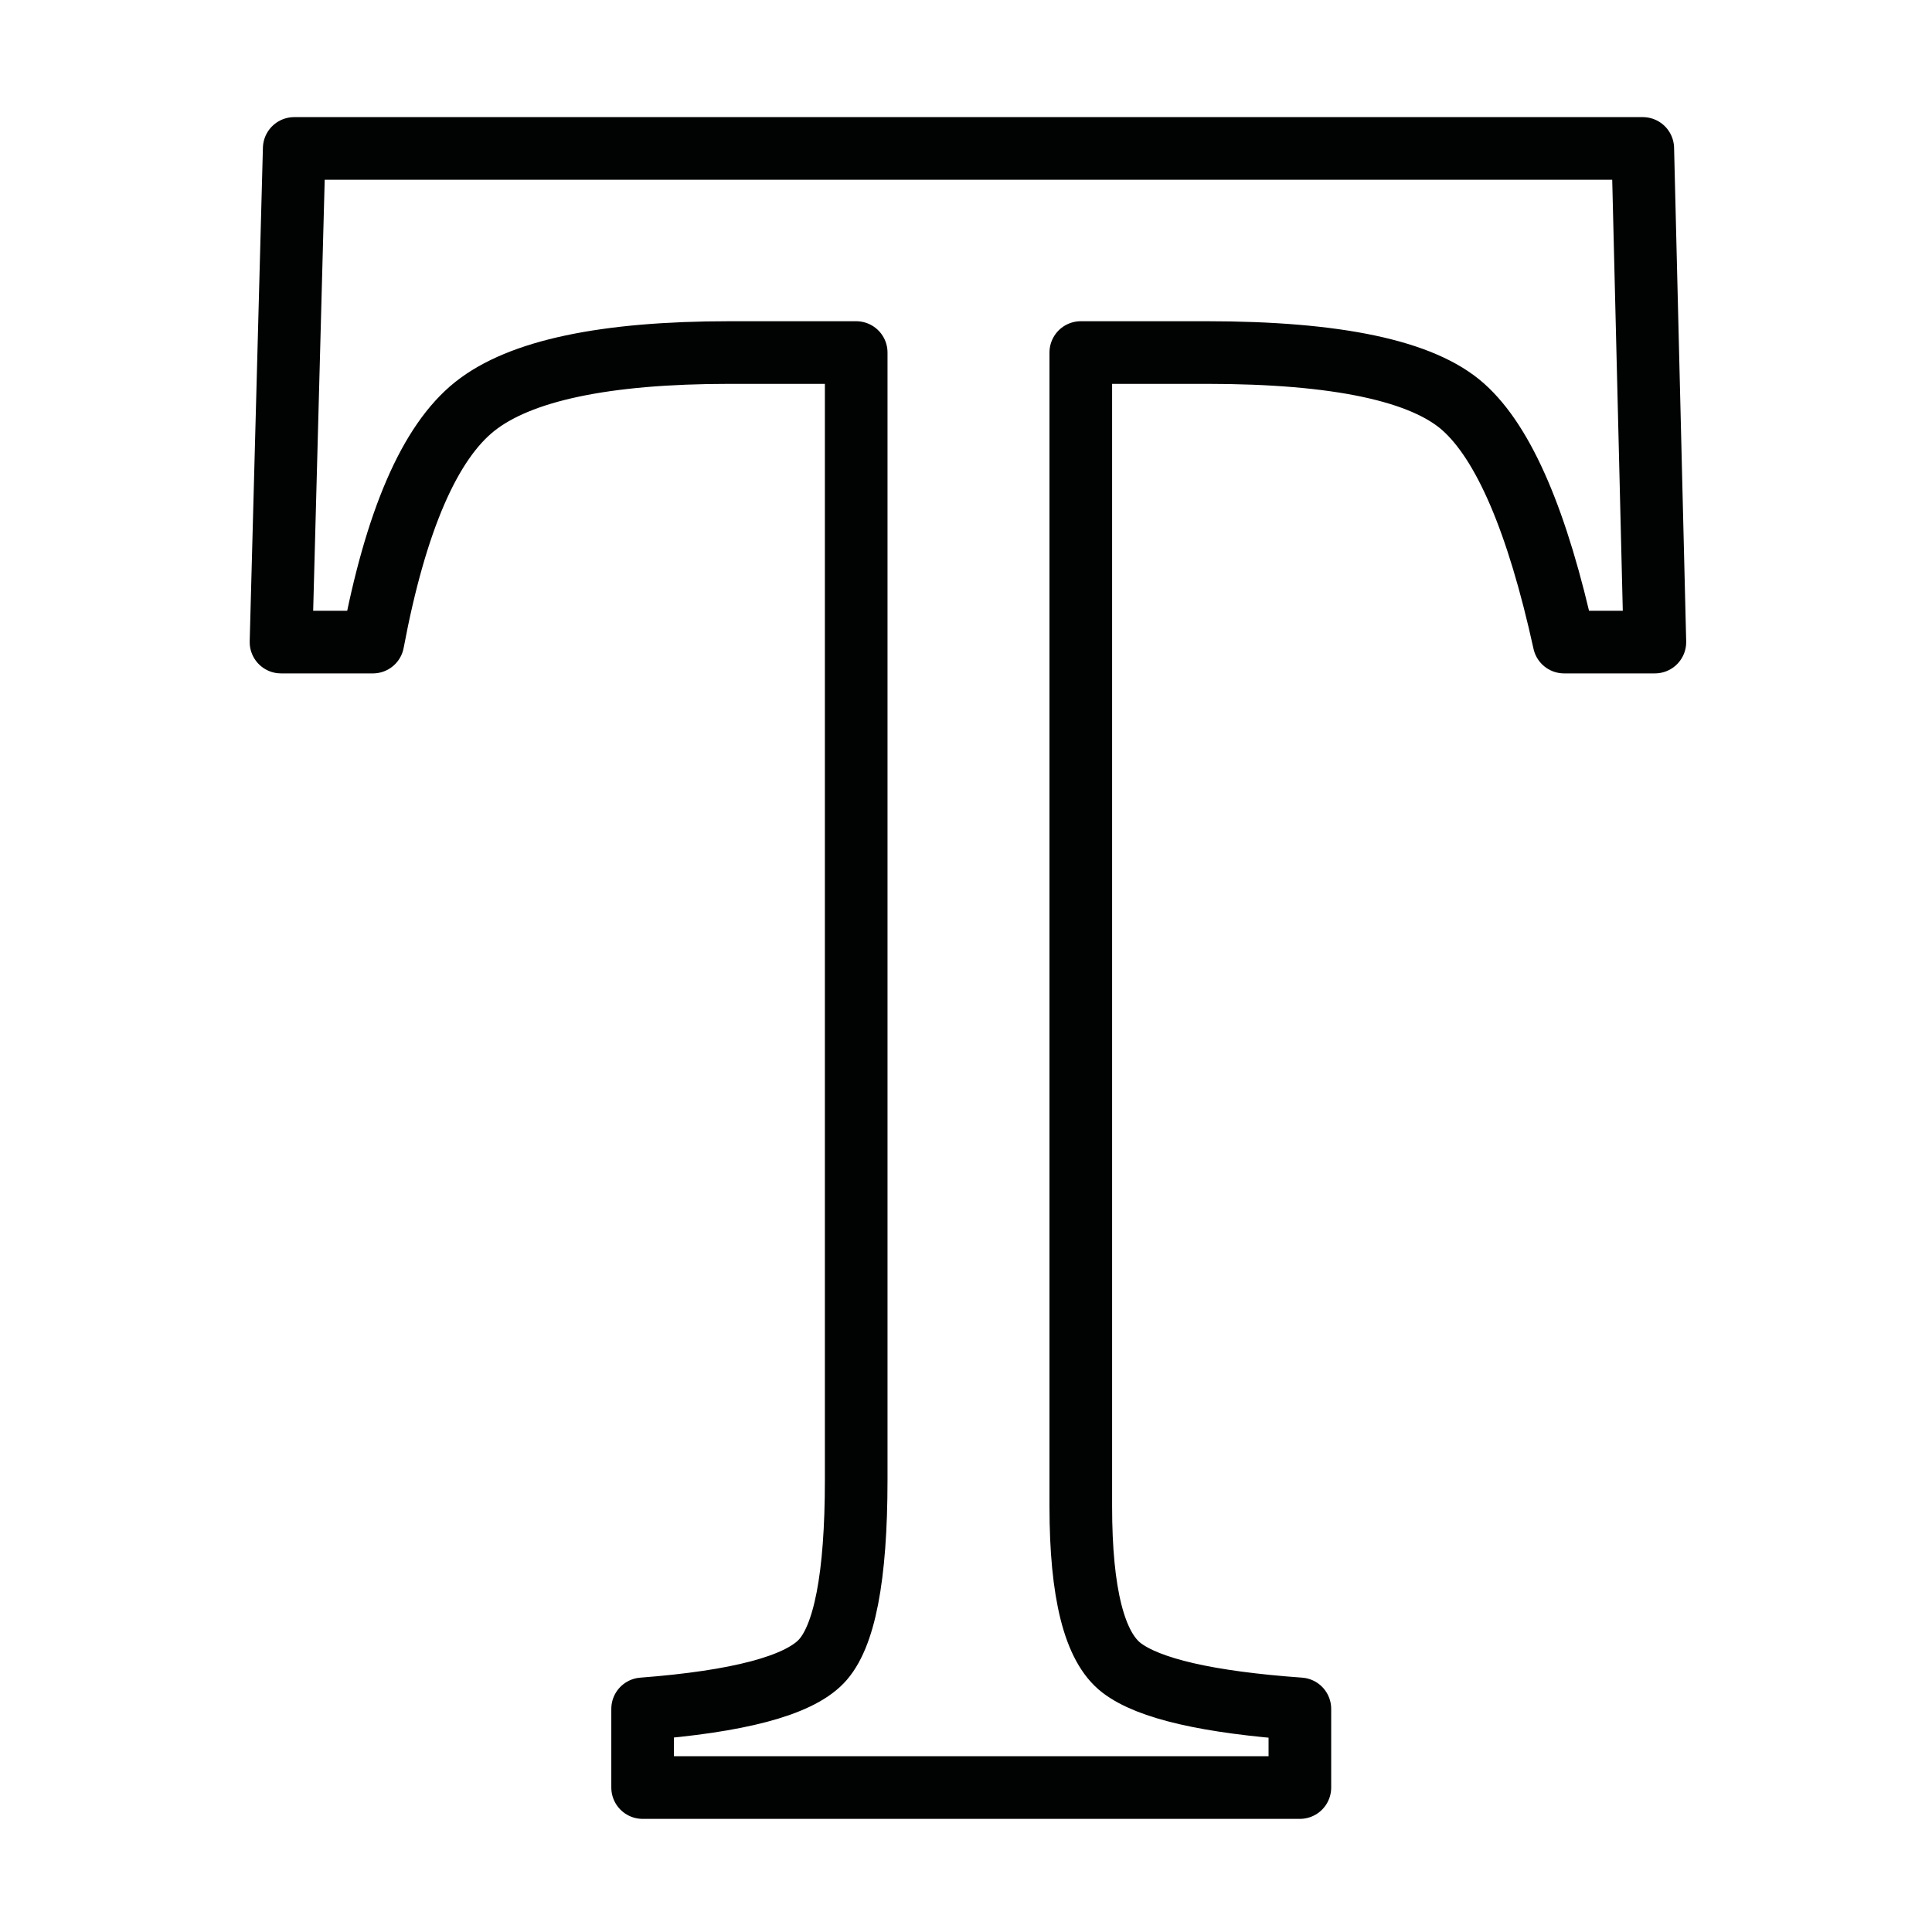 <?xml version="1.0" encoding="utf-8"?>
<!-- Generator: Adobe Illustrator 17.0.0, SVG Export Plug-In . SVG Version: 6.00 Build 0)  -->
<!DOCTYPE svg PUBLIC "-//W3C//DTD SVG 1.1//EN" "http://www.w3.org/Graphics/SVG/1.1/DTD/svg11.dtd">
<svg version="1.1" id="Calque_1" xmlns="http://www.w3.org/2000/svg" xmlns:xlink="http://www.w3.org/1999/xlink" x="0px" y="0px"
	 width="524.41px" height="524.41px" viewBox="0 0 524.41 524.41" enable-background="new 0 0 524.41 524.41" xml:space="preserve">
<g>
	<path fill="none" stroke="#010202" stroke-width="17" stroke-linecap="round" stroke-linejoin="round" d="M79.86,40.29h366.043
		l3.287,133.992h-24.643c-7.172-32.67-16.286-53.938-27.343-63.8S362.887,95.69,327.429,95.69h-34.066v313.172
		c0,23.579,3.684,38.194,11.057,43.839c7.368,5.649,23.505,9.362,48.41,11.146v21.355h-178.4v-21.355
		c25.896-1.979,42.032-6.243,48.41-12.789c6.374-6.541,9.562-22.996,9.562-49.367v-306h-34.365c-33.87,0-56.927,4.884-69.179,14.643
		c-12.252,9.763-21.469,31.078-27.642,63.949H76.274L79.86,40.29z"/>
</g>
</svg>
